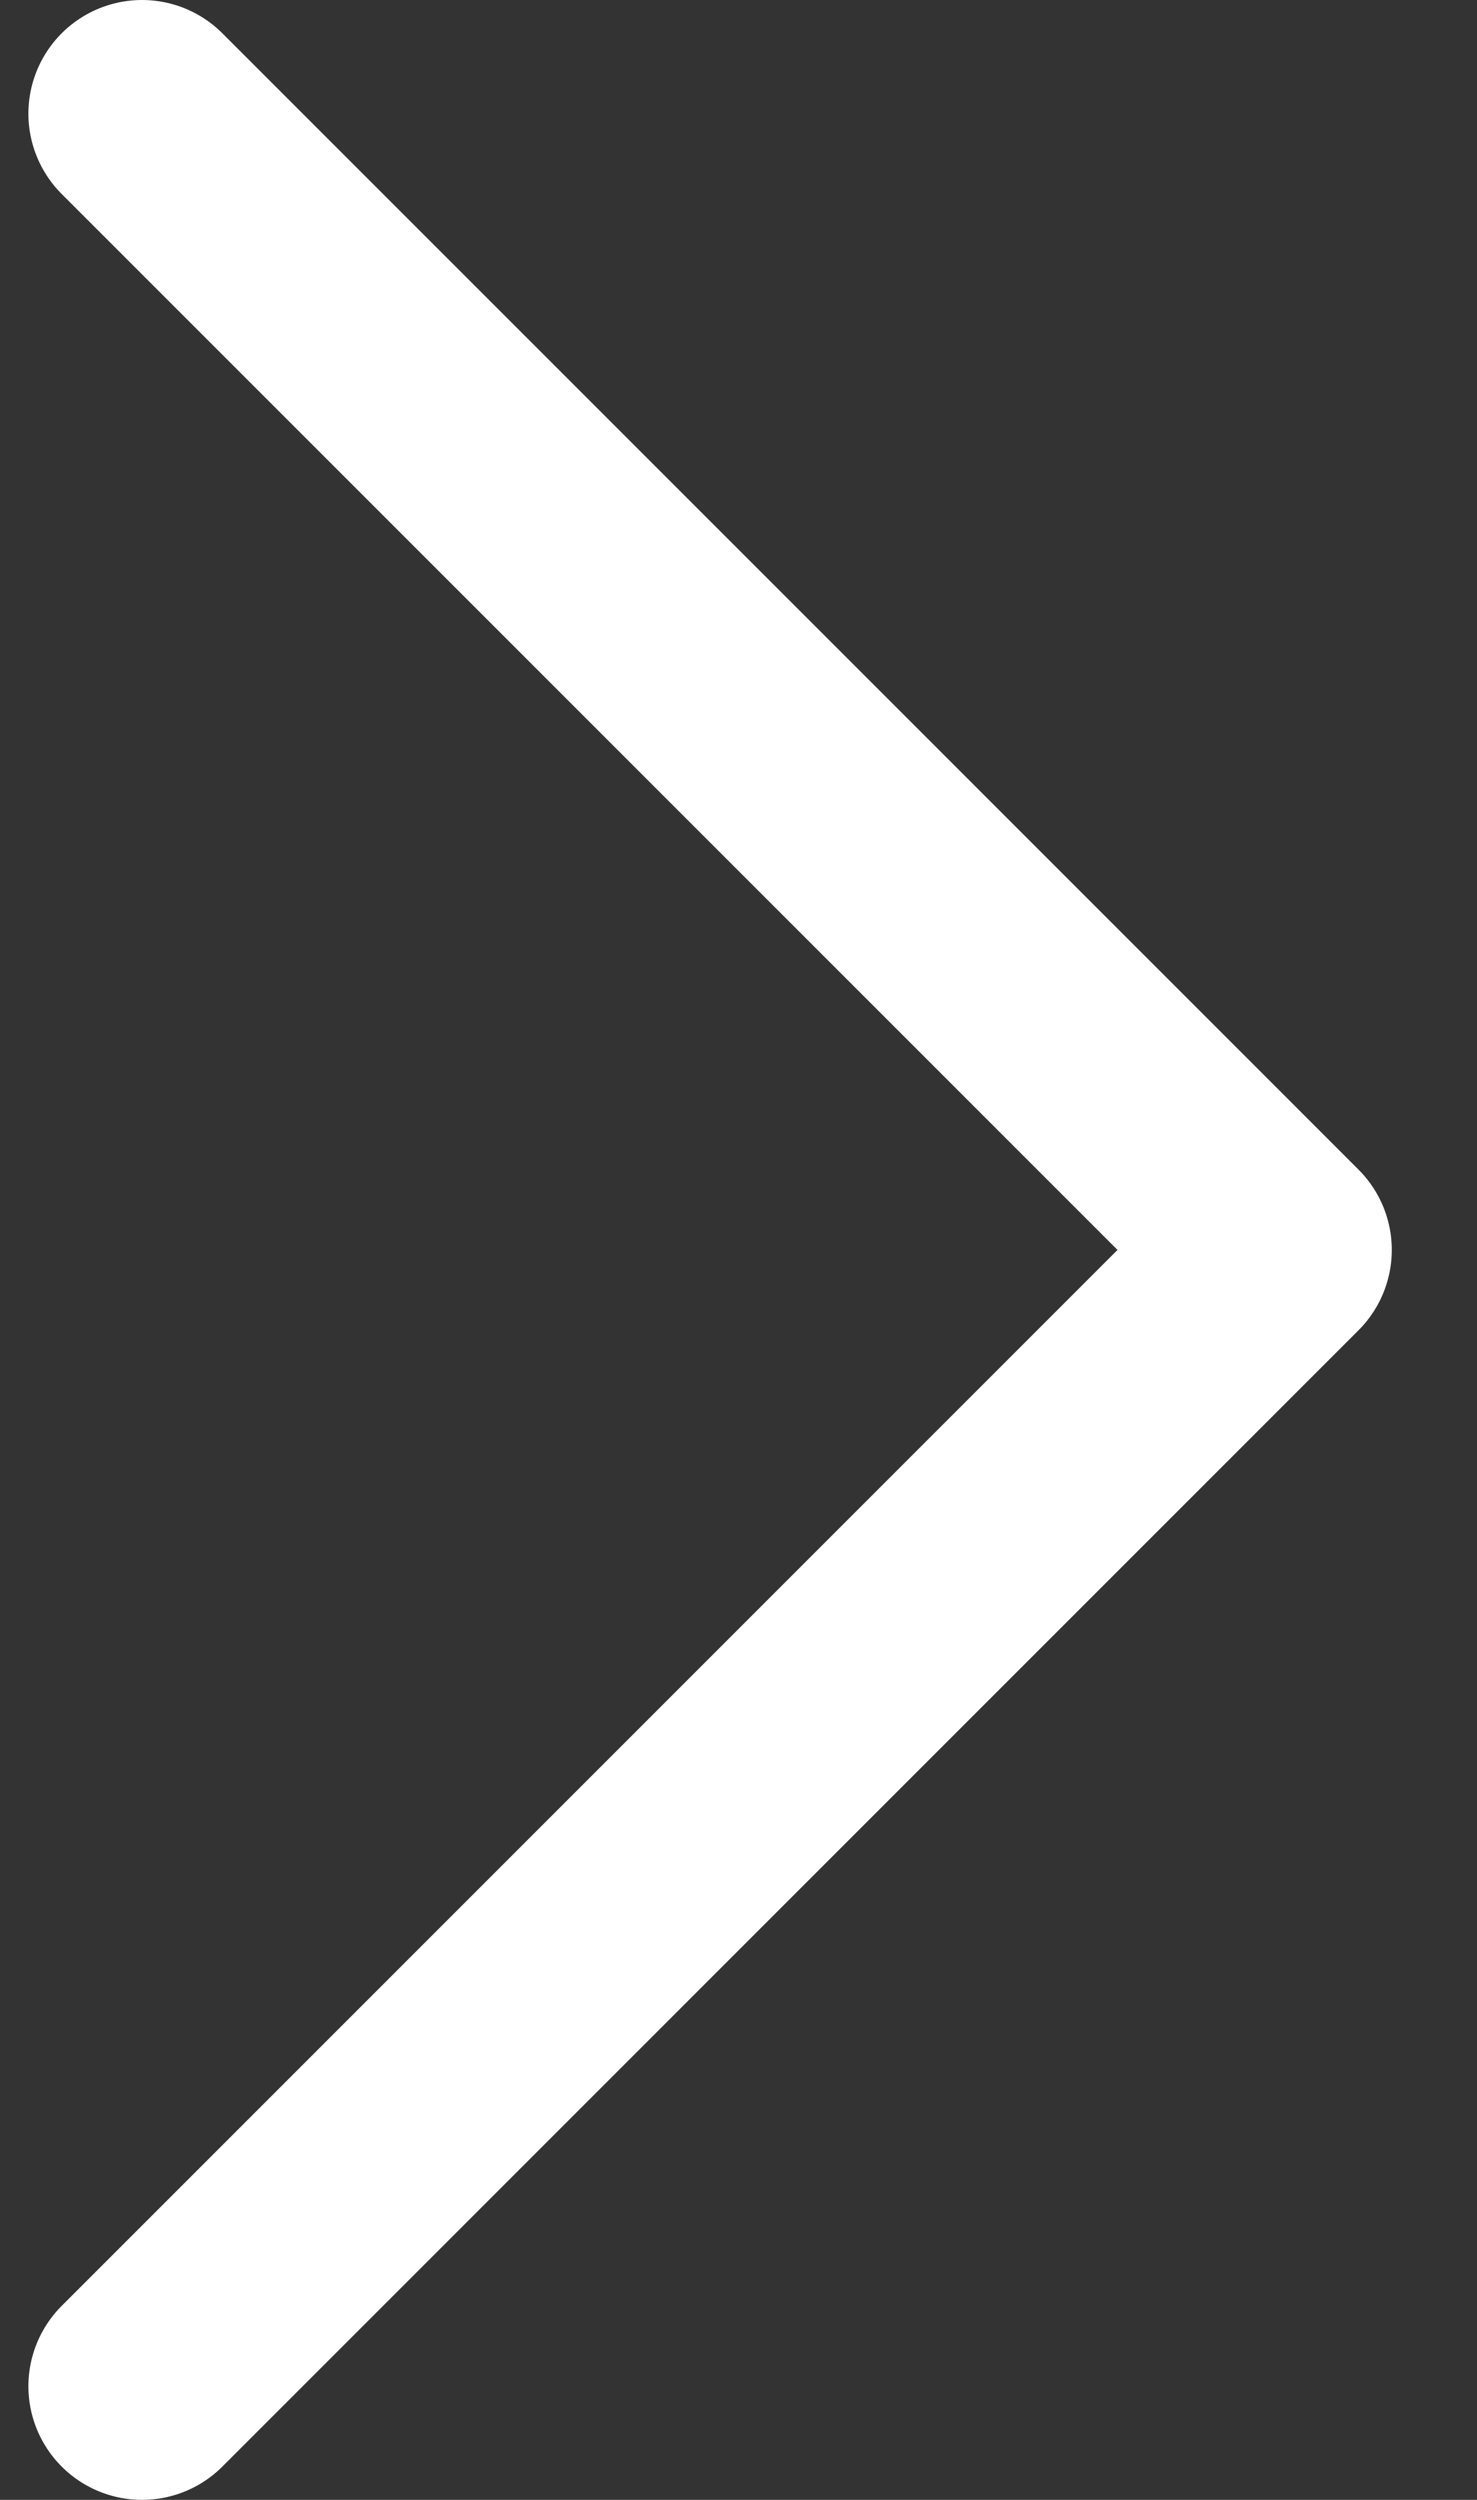 <svg width="13" height="22" viewBox="0 0 13 22" fill="none" xmlns="http://www.w3.org/2000/svg">
<rect x="0" y="0" width="13" height="22" fill="#333333" stroke="none"/>
<path d="M1.25 1L11.25 11L1.25 21" stroke="white" stroke-width="2" stroke-linecap="round" stroke-linejoin="round"/>
</svg>
